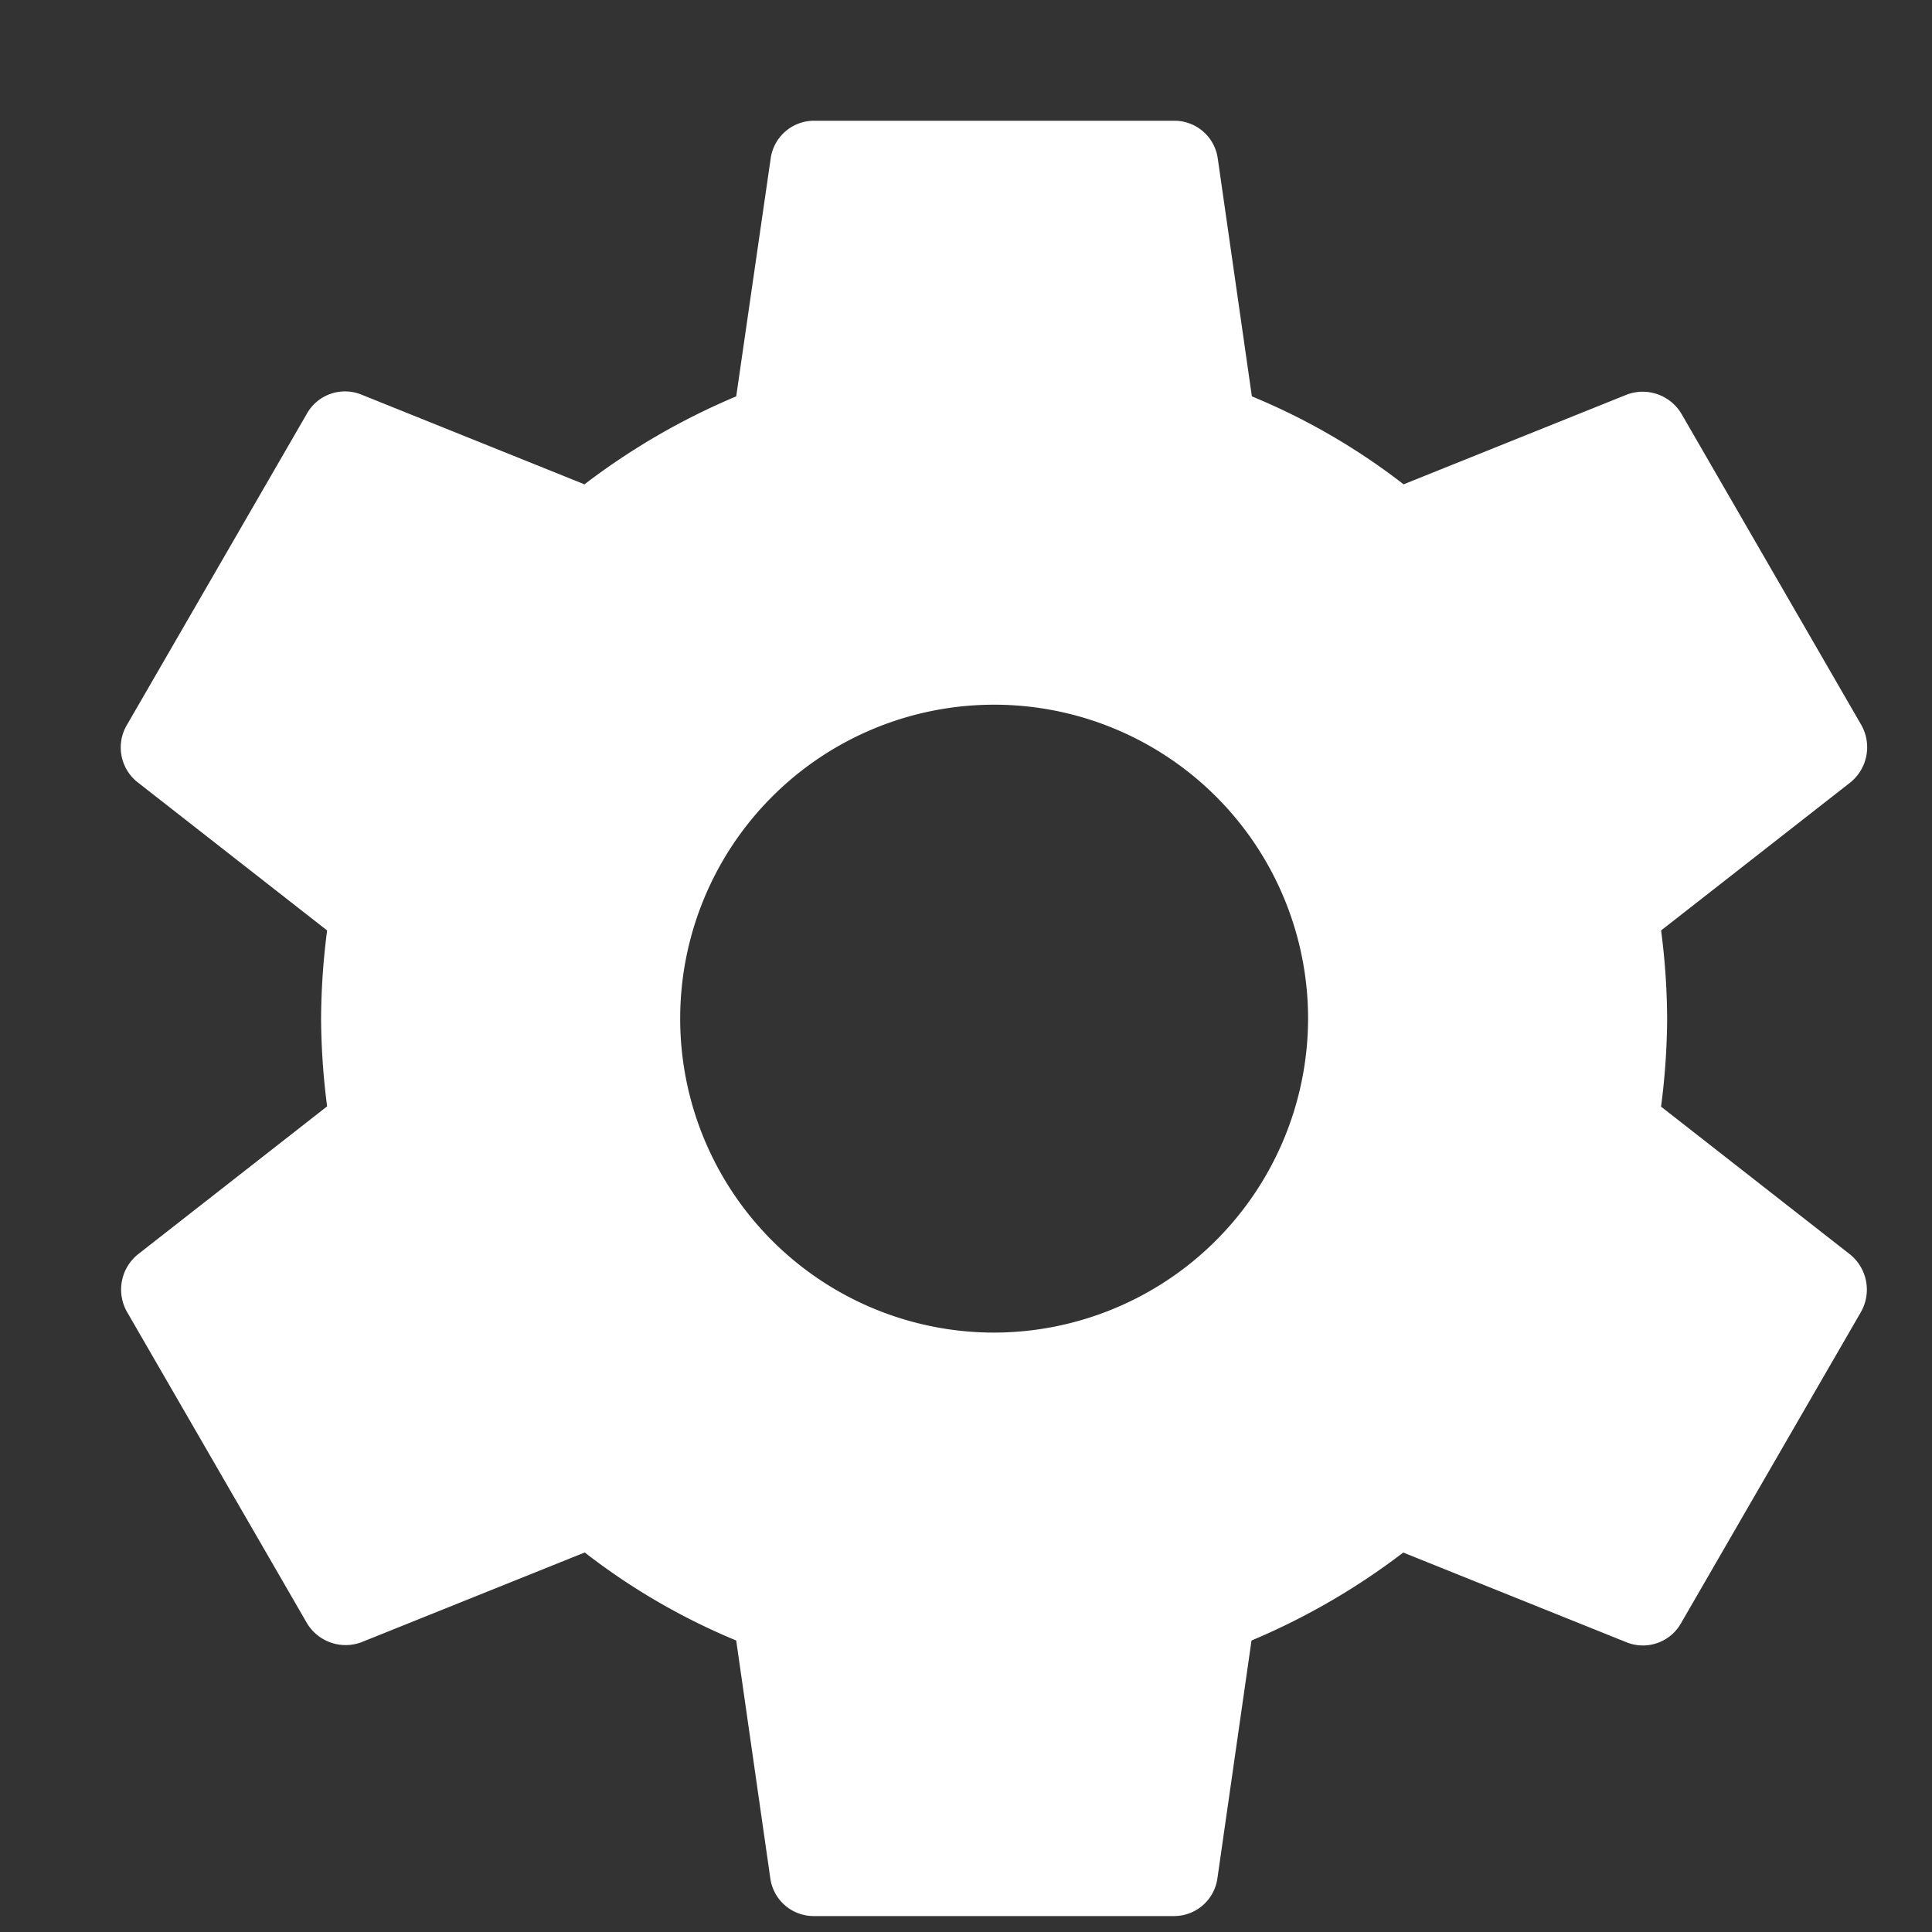 <svg id="icon-settings" xmlns="http://www.w3.org/2000/svg" width="32" height="32" viewBox="0 0 32 32">
  <rect x="0" y="0" width="32" height="32" fill="#333333" stroke="none"/>
  <path id="Icon_material-settings" data-name="Icon material-settings" d="M28.919,19.325a11.587,11.587,0,0,0,.1-1.457,11.587,11.587,0,0,0-.1-1.457l3.137-2.453a.75.75,0,0,0,.178-.952L29.261,7.862a.747.747,0,0,0-.907-.327l-3.7,1.487a10.863,10.863,0,0,0-2.513-1.457l-.565-3.94A.725.725,0,0,0,20.845,3H14.9a.725.725,0,0,0-.729.624L13.6,7.565a11.423,11.423,0,0,0-2.513,1.457L7.39,7.535a.725.725,0,0,0-.907.327L3.509,13.006a.733.733,0,0,0,.178.952l3.137,2.453a11.791,11.791,0,0,0-.1,1.457,11.791,11.791,0,0,0,.1,1.457L3.688,21.778a.75.75,0,0,0-.178.952l2.974,5.144a.747.747,0,0,0,.907.327l3.7-1.487A10.863,10.863,0,0,0,13.6,28.172l.565,3.94a.725.725,0,0,0,.729.624h5.947a.725.725,0,0,0,.729-.624l.565-3.94a11.423,11.423,0,0,0,2.513-1.457l3.7,1.487a.725.725,0,0,0,.907-.327l2.974-5.144a.75.75,0,0,0-.178-.952l-3.137-2.453ZM17.872,23.072a5.2,5.2,0,1,1,5.2-5.2A5.21,5.21,0,0,1,17.872,23.072Z" transform="translate(-1.406 -1)" fill="#fff"/>
  <rect id="Rectangle_659" data-name="Rectangle 659" width="32" height="32" fill="none"/>
</svg>
